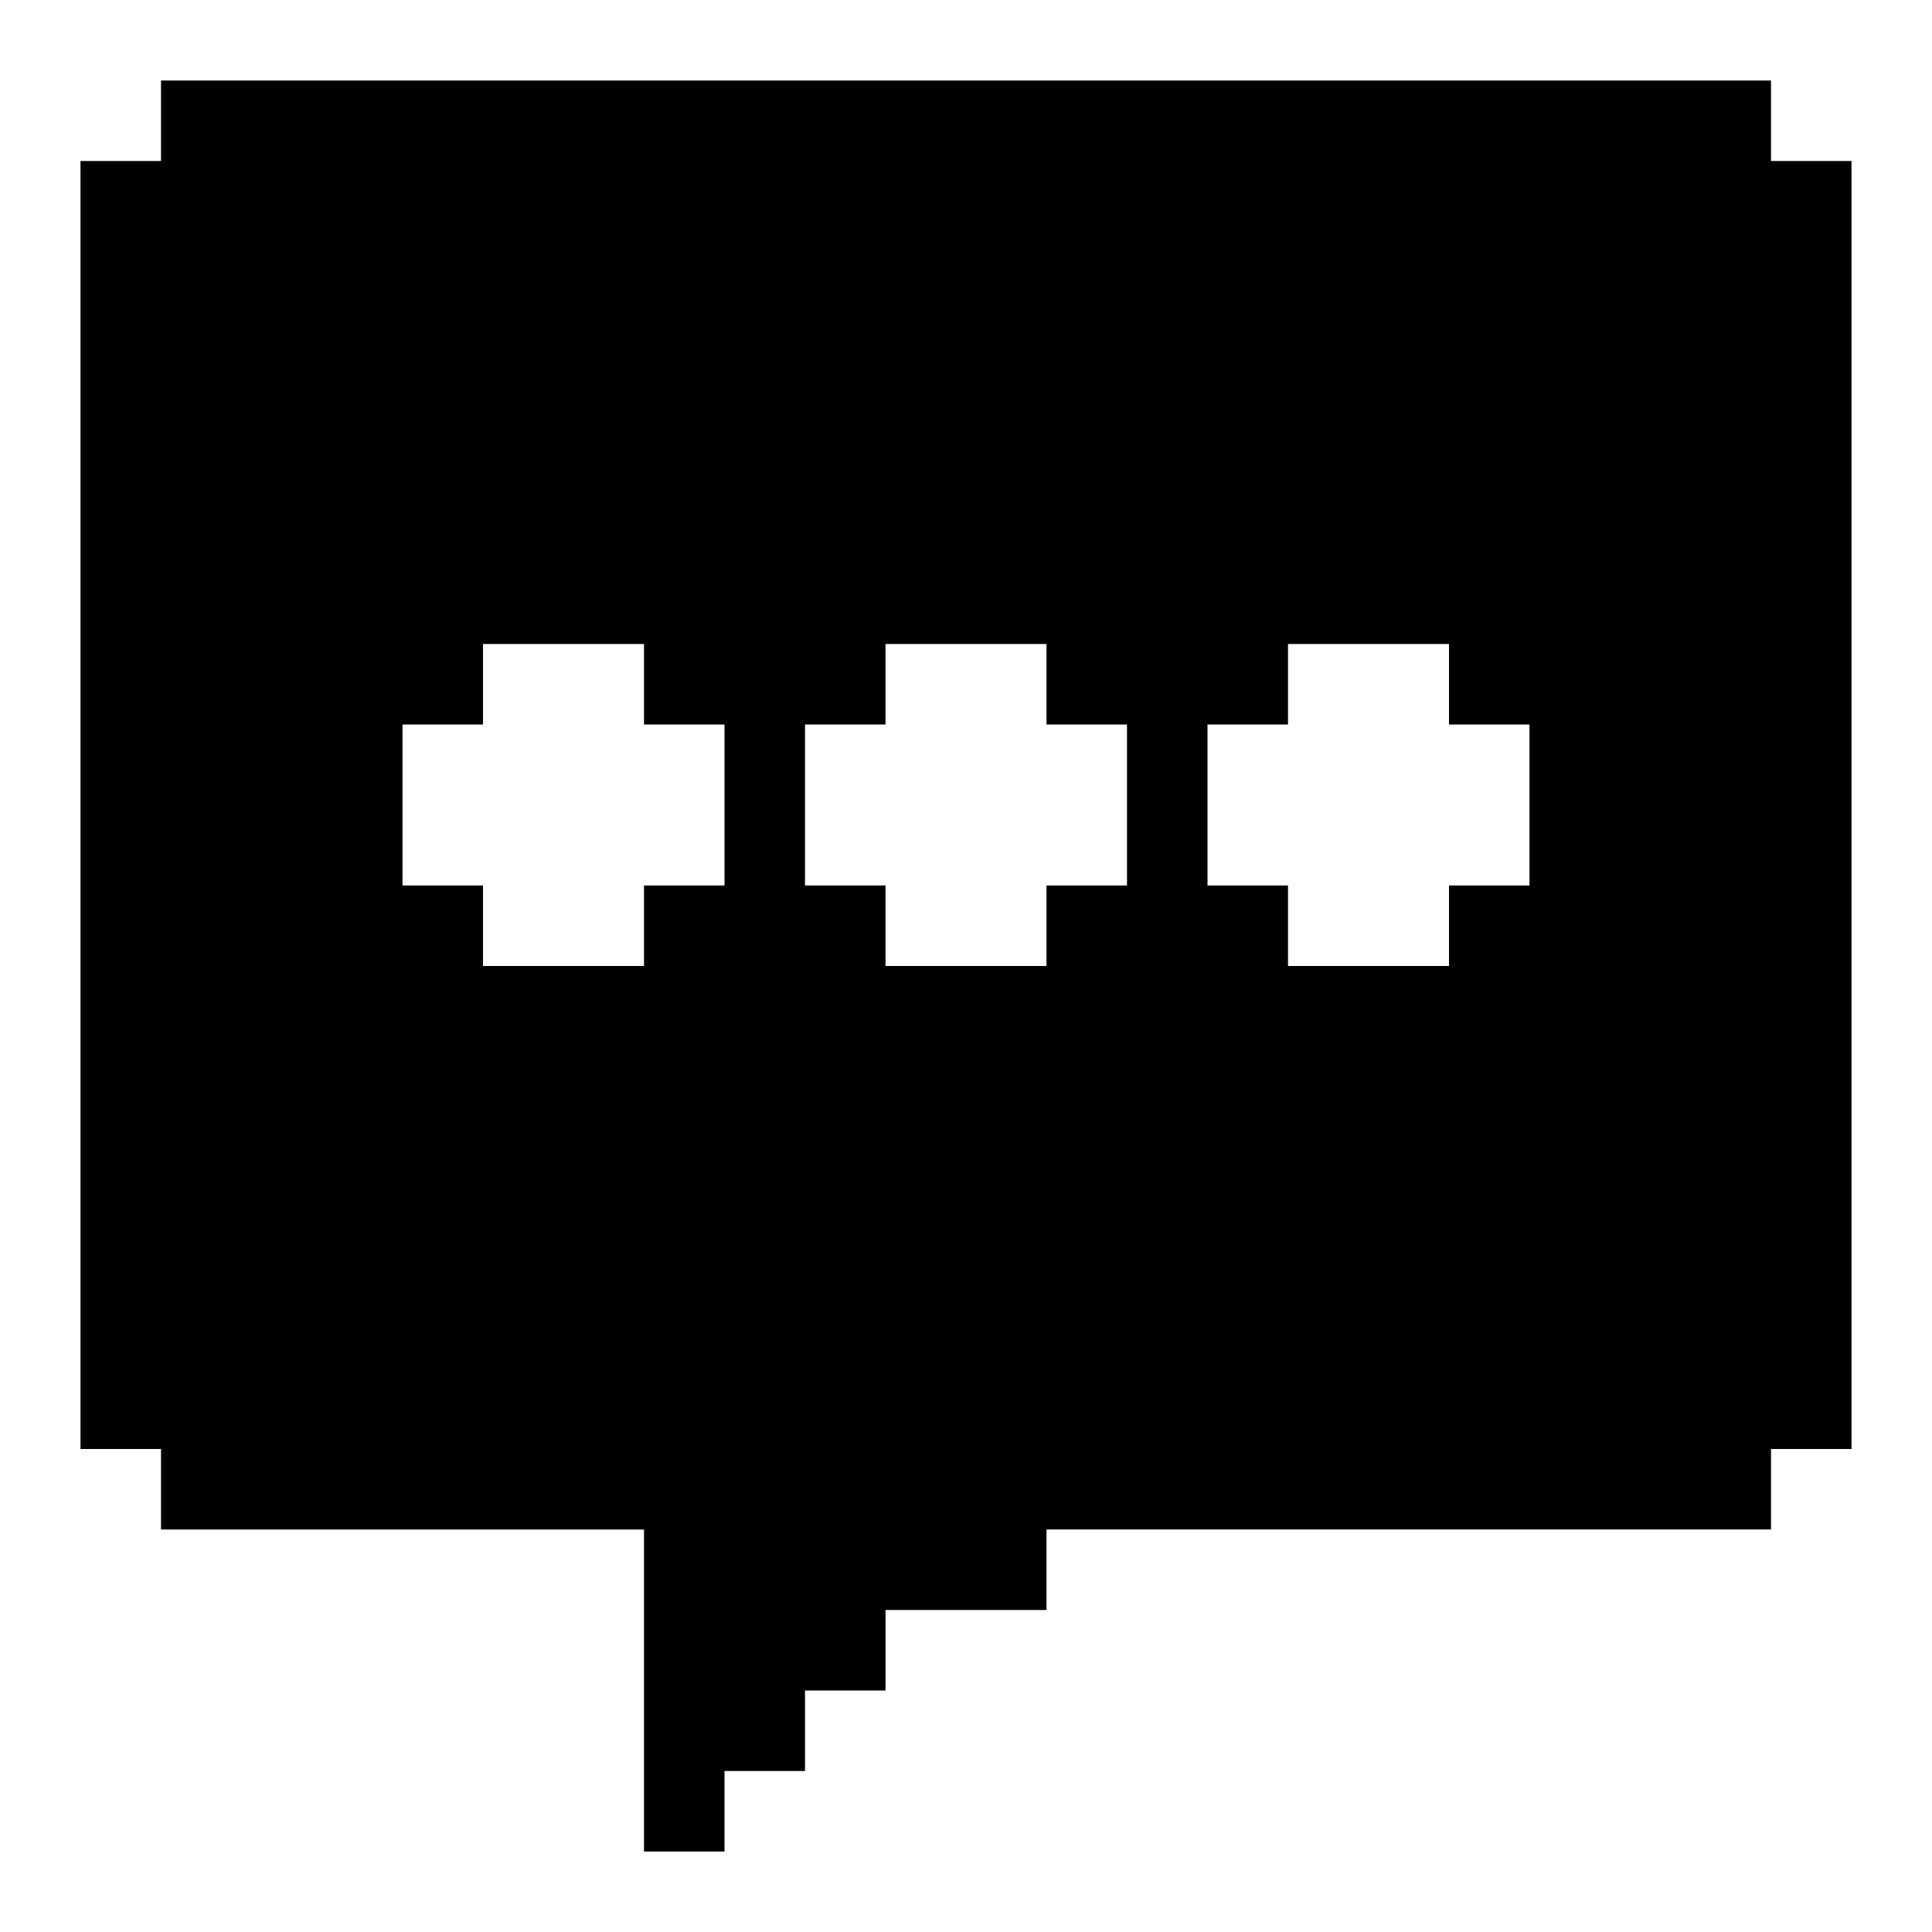 <svg xmlns="http://www.w3.org/2000/svg" width="3em" height="3em" viewBox="0 0 24 24"><path fill="currentColor" d="M22 2V1H2v1H1v16h1v1h6v4h1v-1h1v-1h1v-1h2v-1h9v-1h1V2zM9 11H8v1H6v-1H5V9h1V8h2v1h1zm5 0h-1v1h-2v-1h-1V9h1V8h2v1h1zm5 0h-1v1h-2v-1h-1V9h1V8h2v1h1z"/></svg>